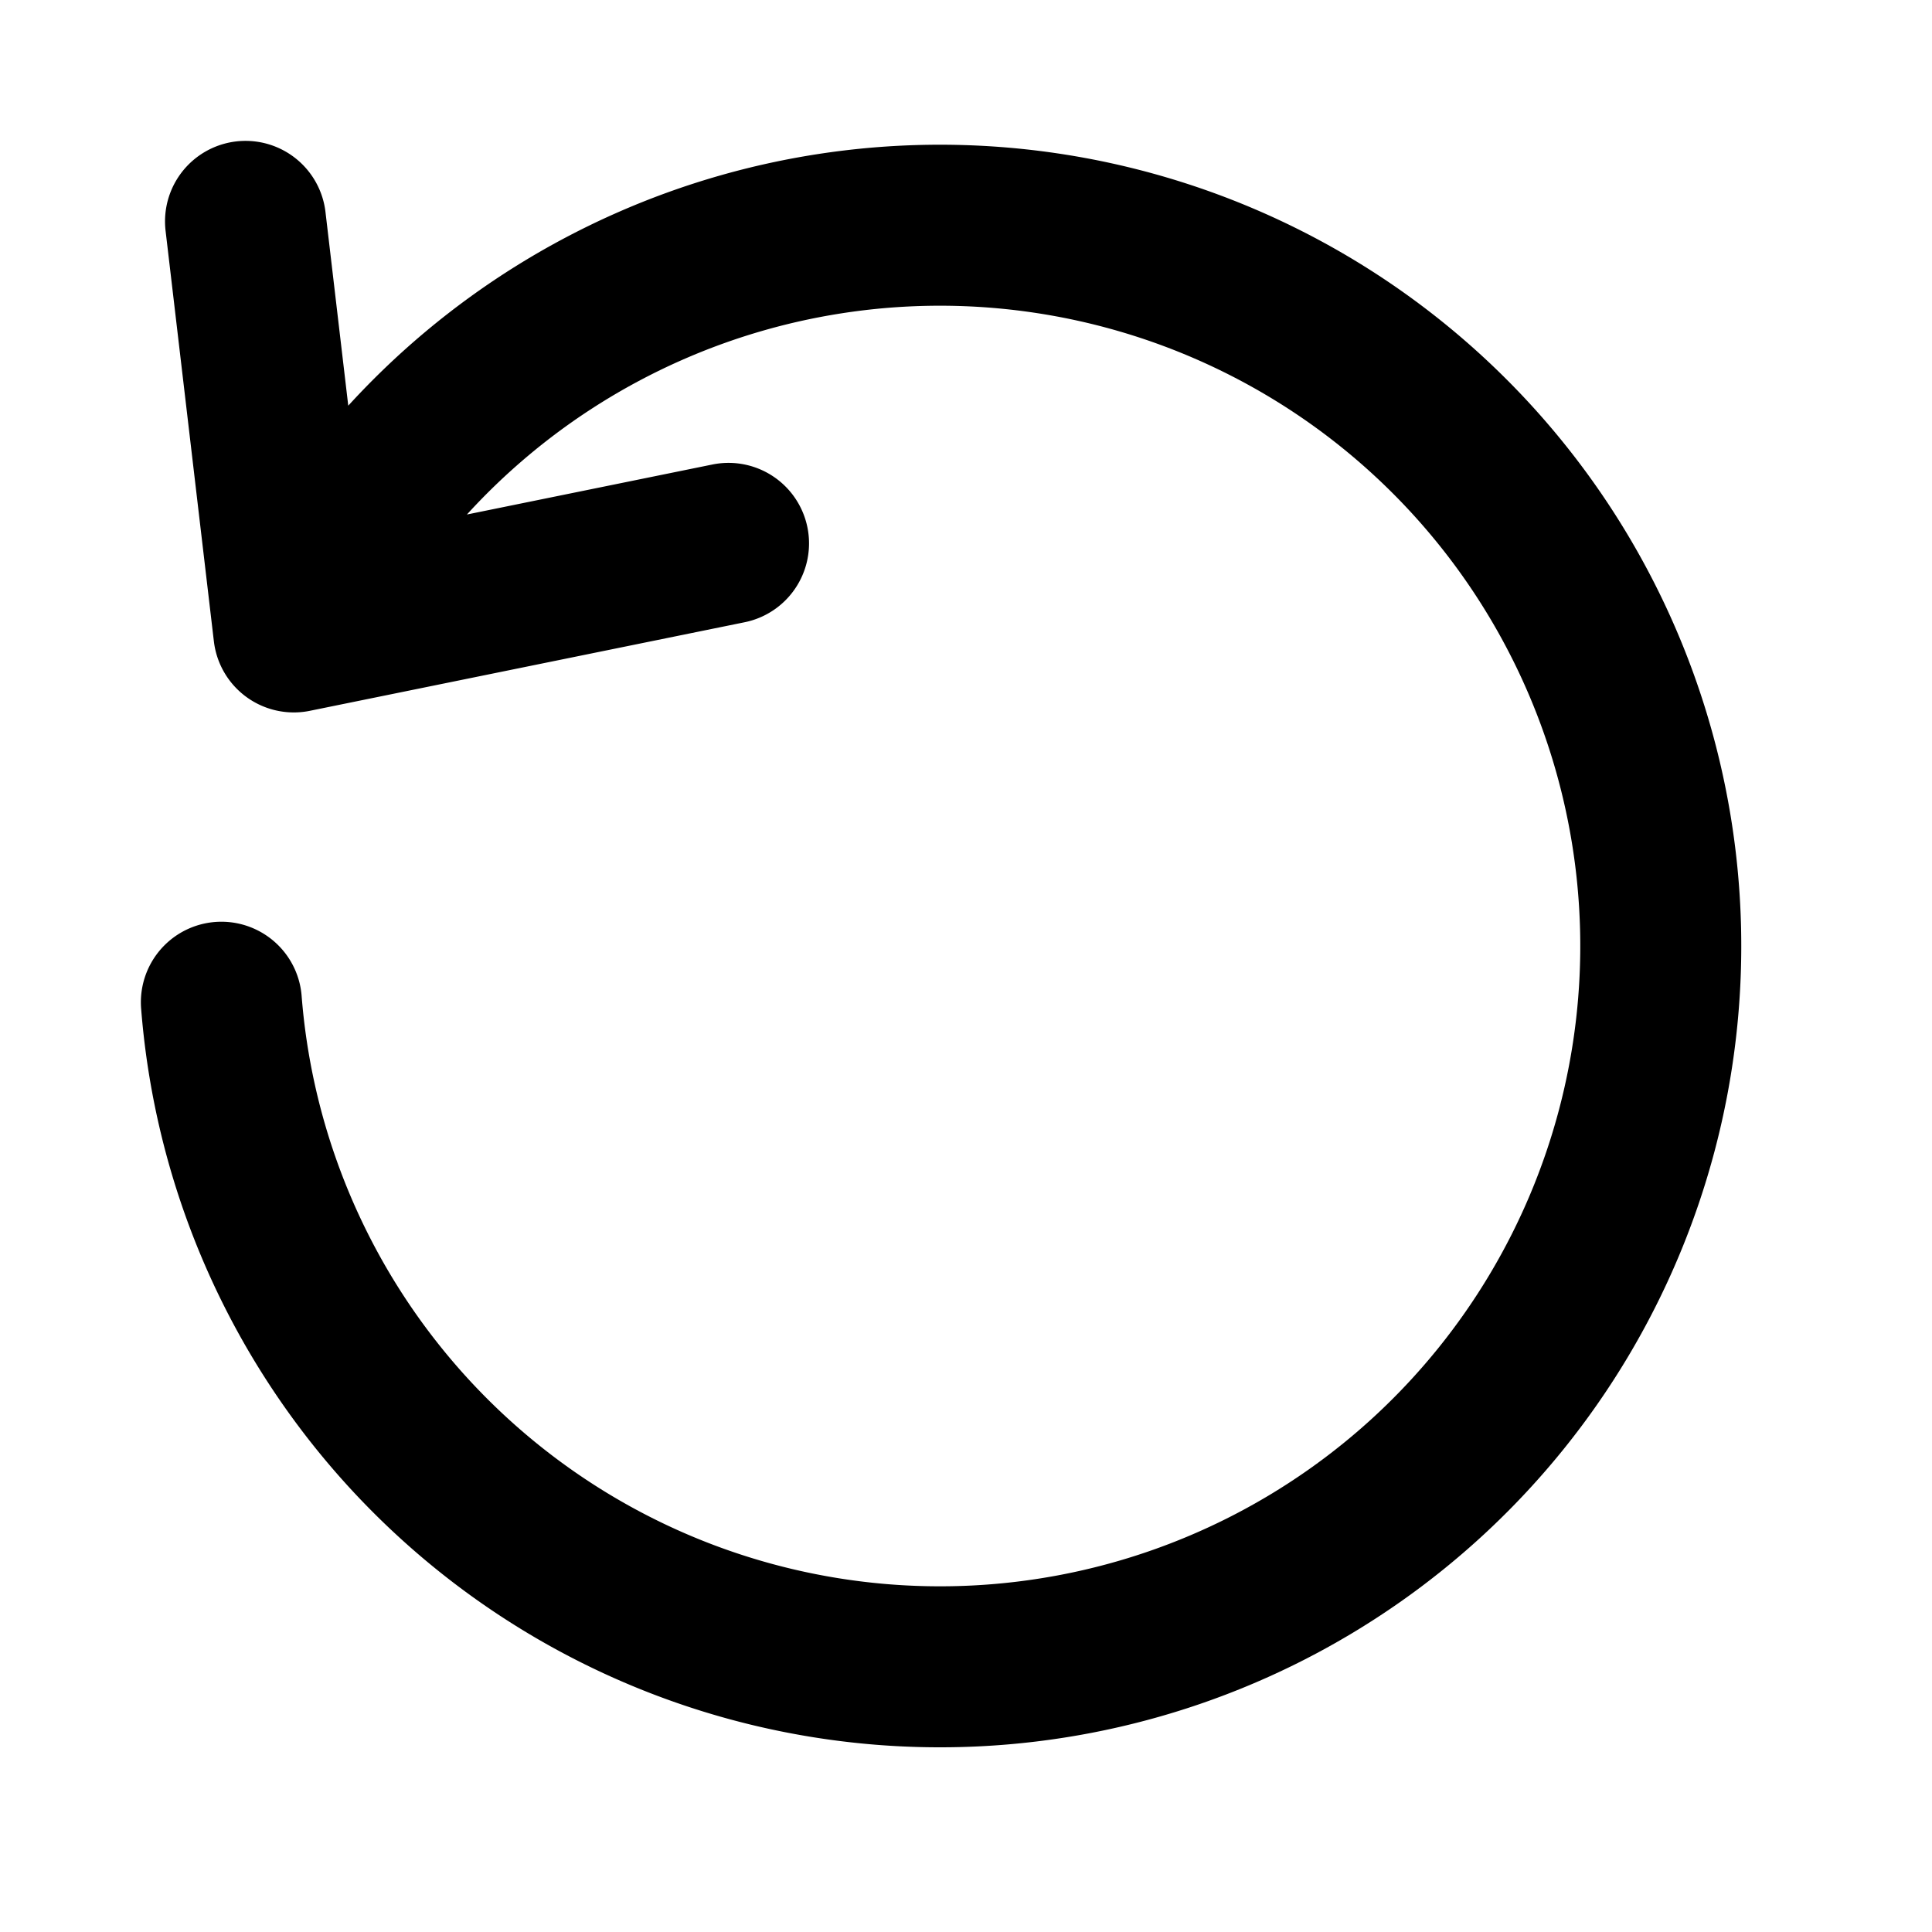 <svg xmlns="http://www.w3.org/2000/svg" viewBox="0 0 24 24" width="24" height="24" stroke="currentColor" fill="none" stroke-linecap="round" stroke-linejoin="round" stroke-width="2">
  <path d="M3.05,2.75l.3,2.55.3,2.55,2.7-.55,2.7-.55m-4.8,0a8.954,8.954,0,1,1-1.5,5.7"/>
</svg>
